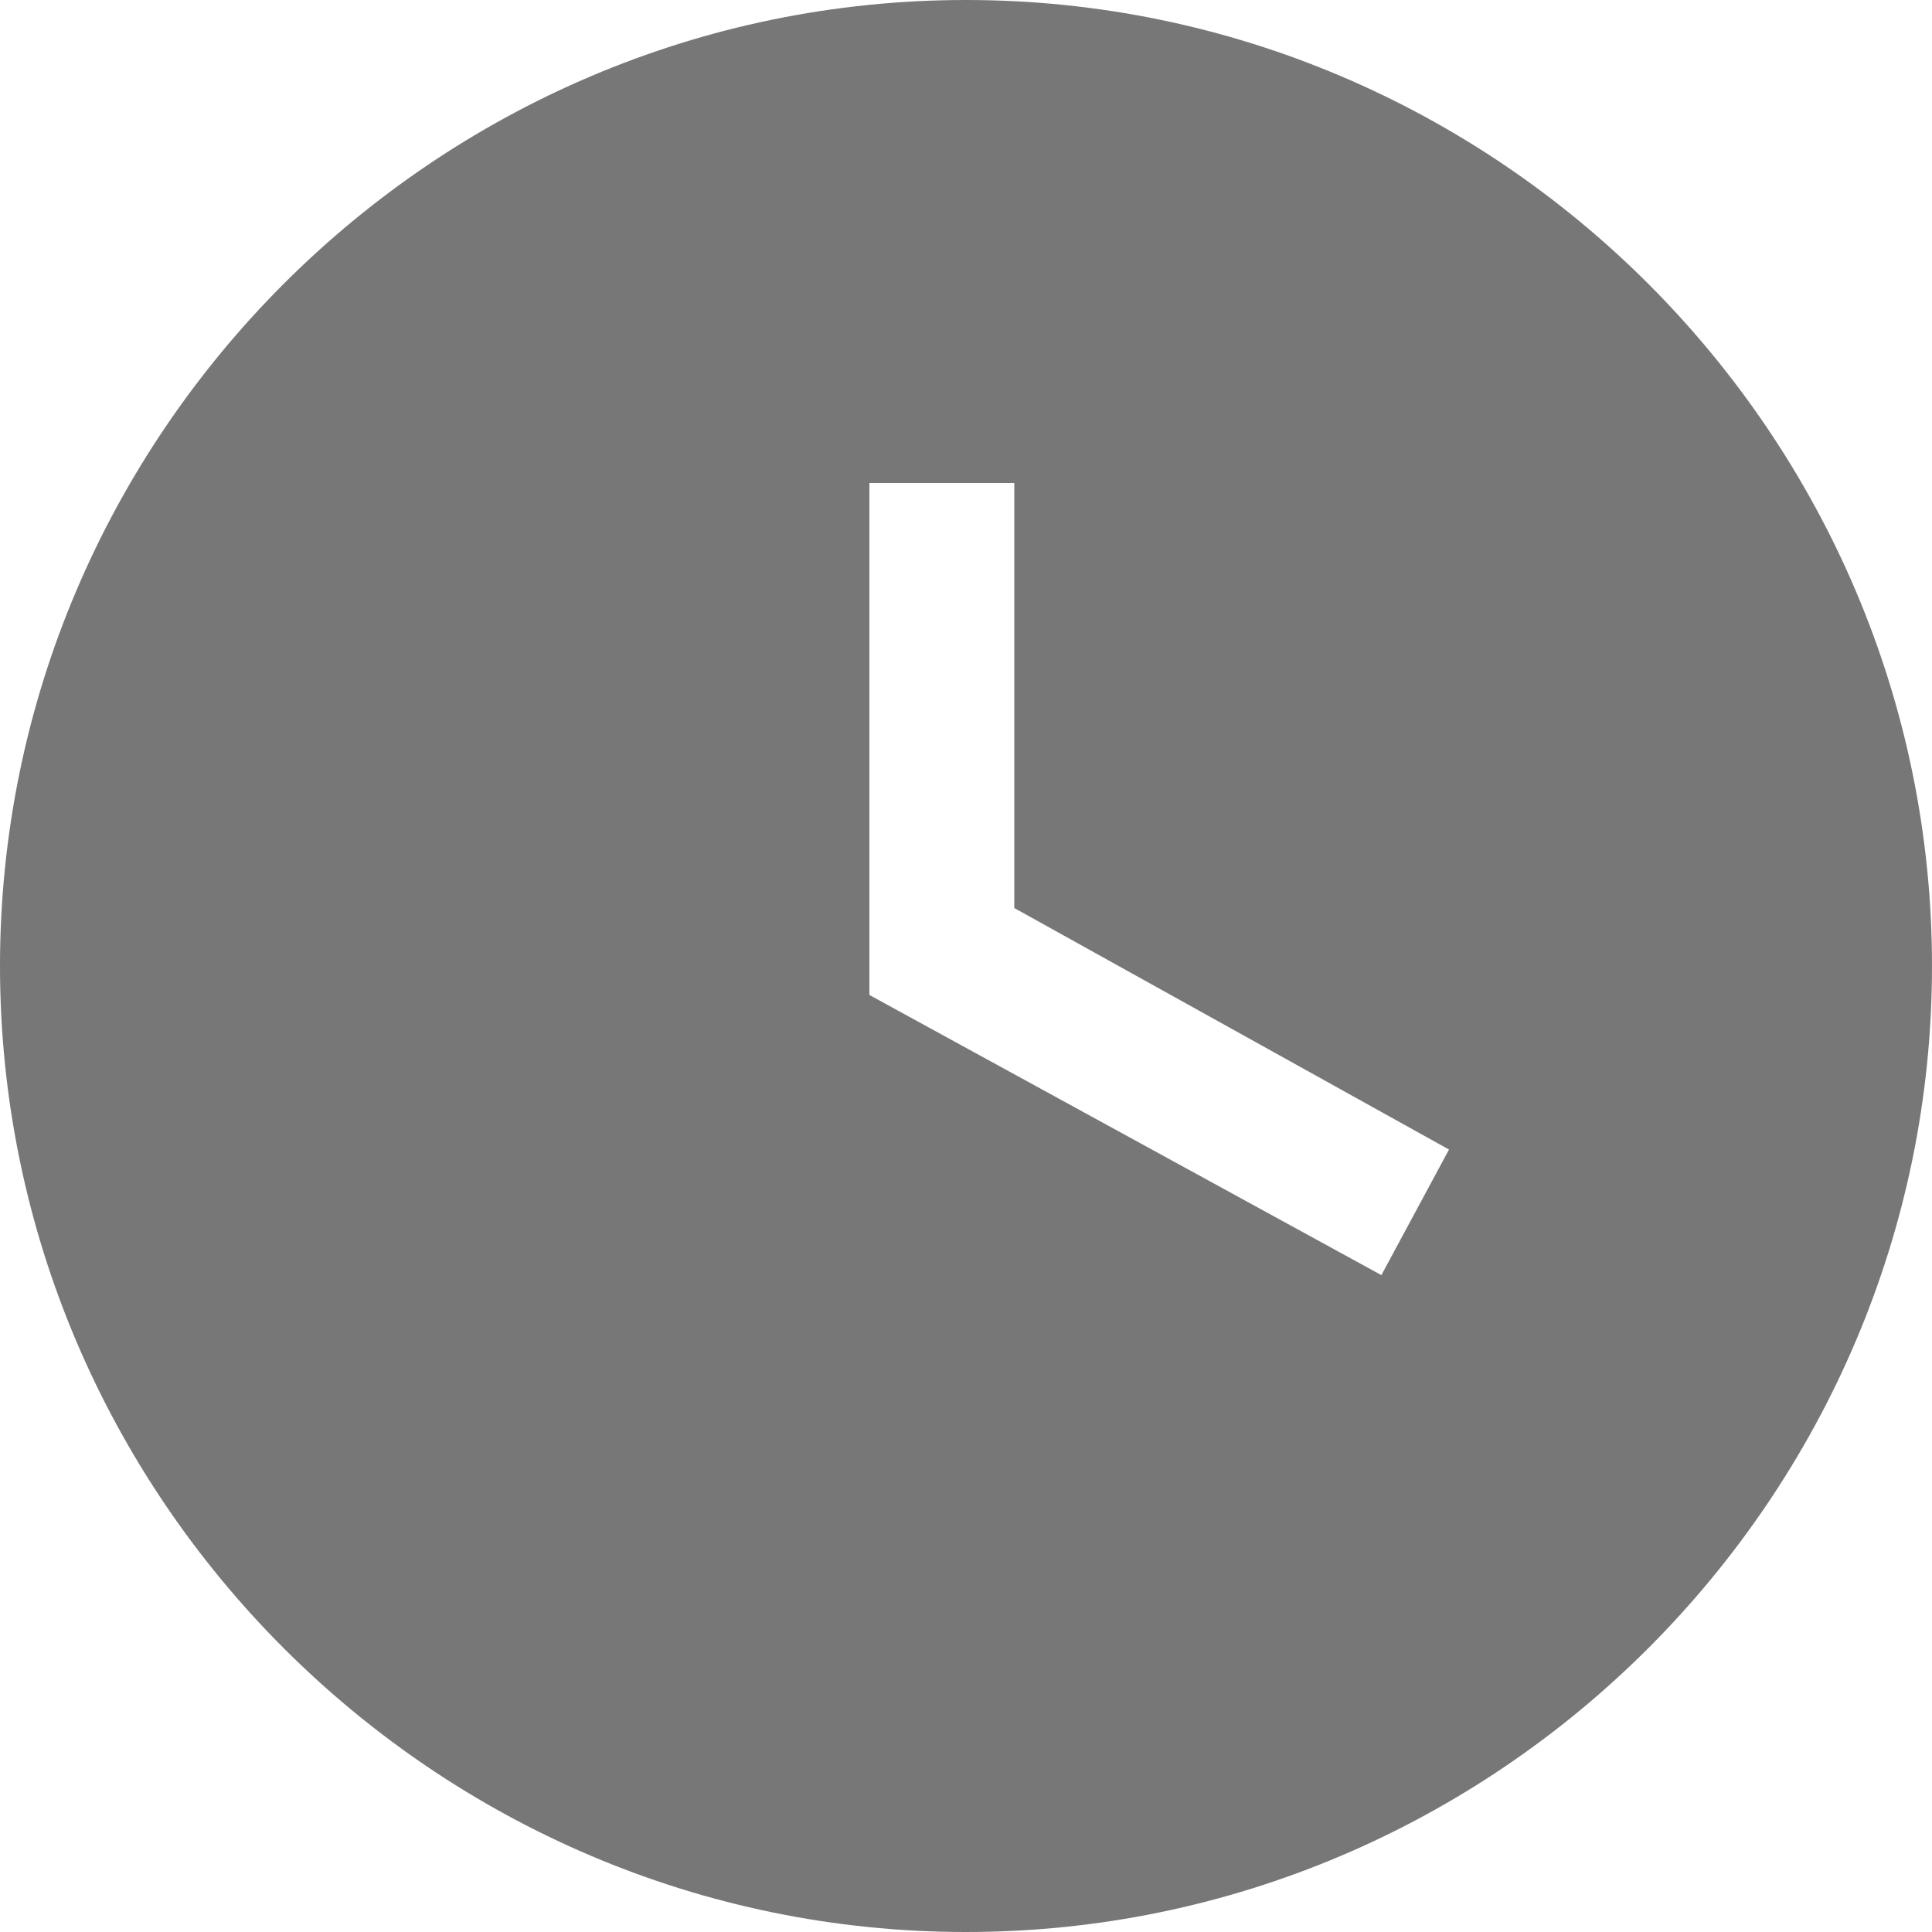 <svg width="13" height="13" viewBox="0 0 13 13" fill="none" xmlns="http://www.w3.org/2000/svg">
<path d="M6.5 0C2.925 0 0 2.925 0 6.5C0 10.075 2.925 13 6.5 13C10.075 13 13 10.075 13 6.5C13 2.925 10.075 0 6.5 0ZM9.295 8.58L5.85 6.695V3.25H6.825V6.11L9.75 7.735L9.295 8.58Z" fill="#777777"/>
</svg>
